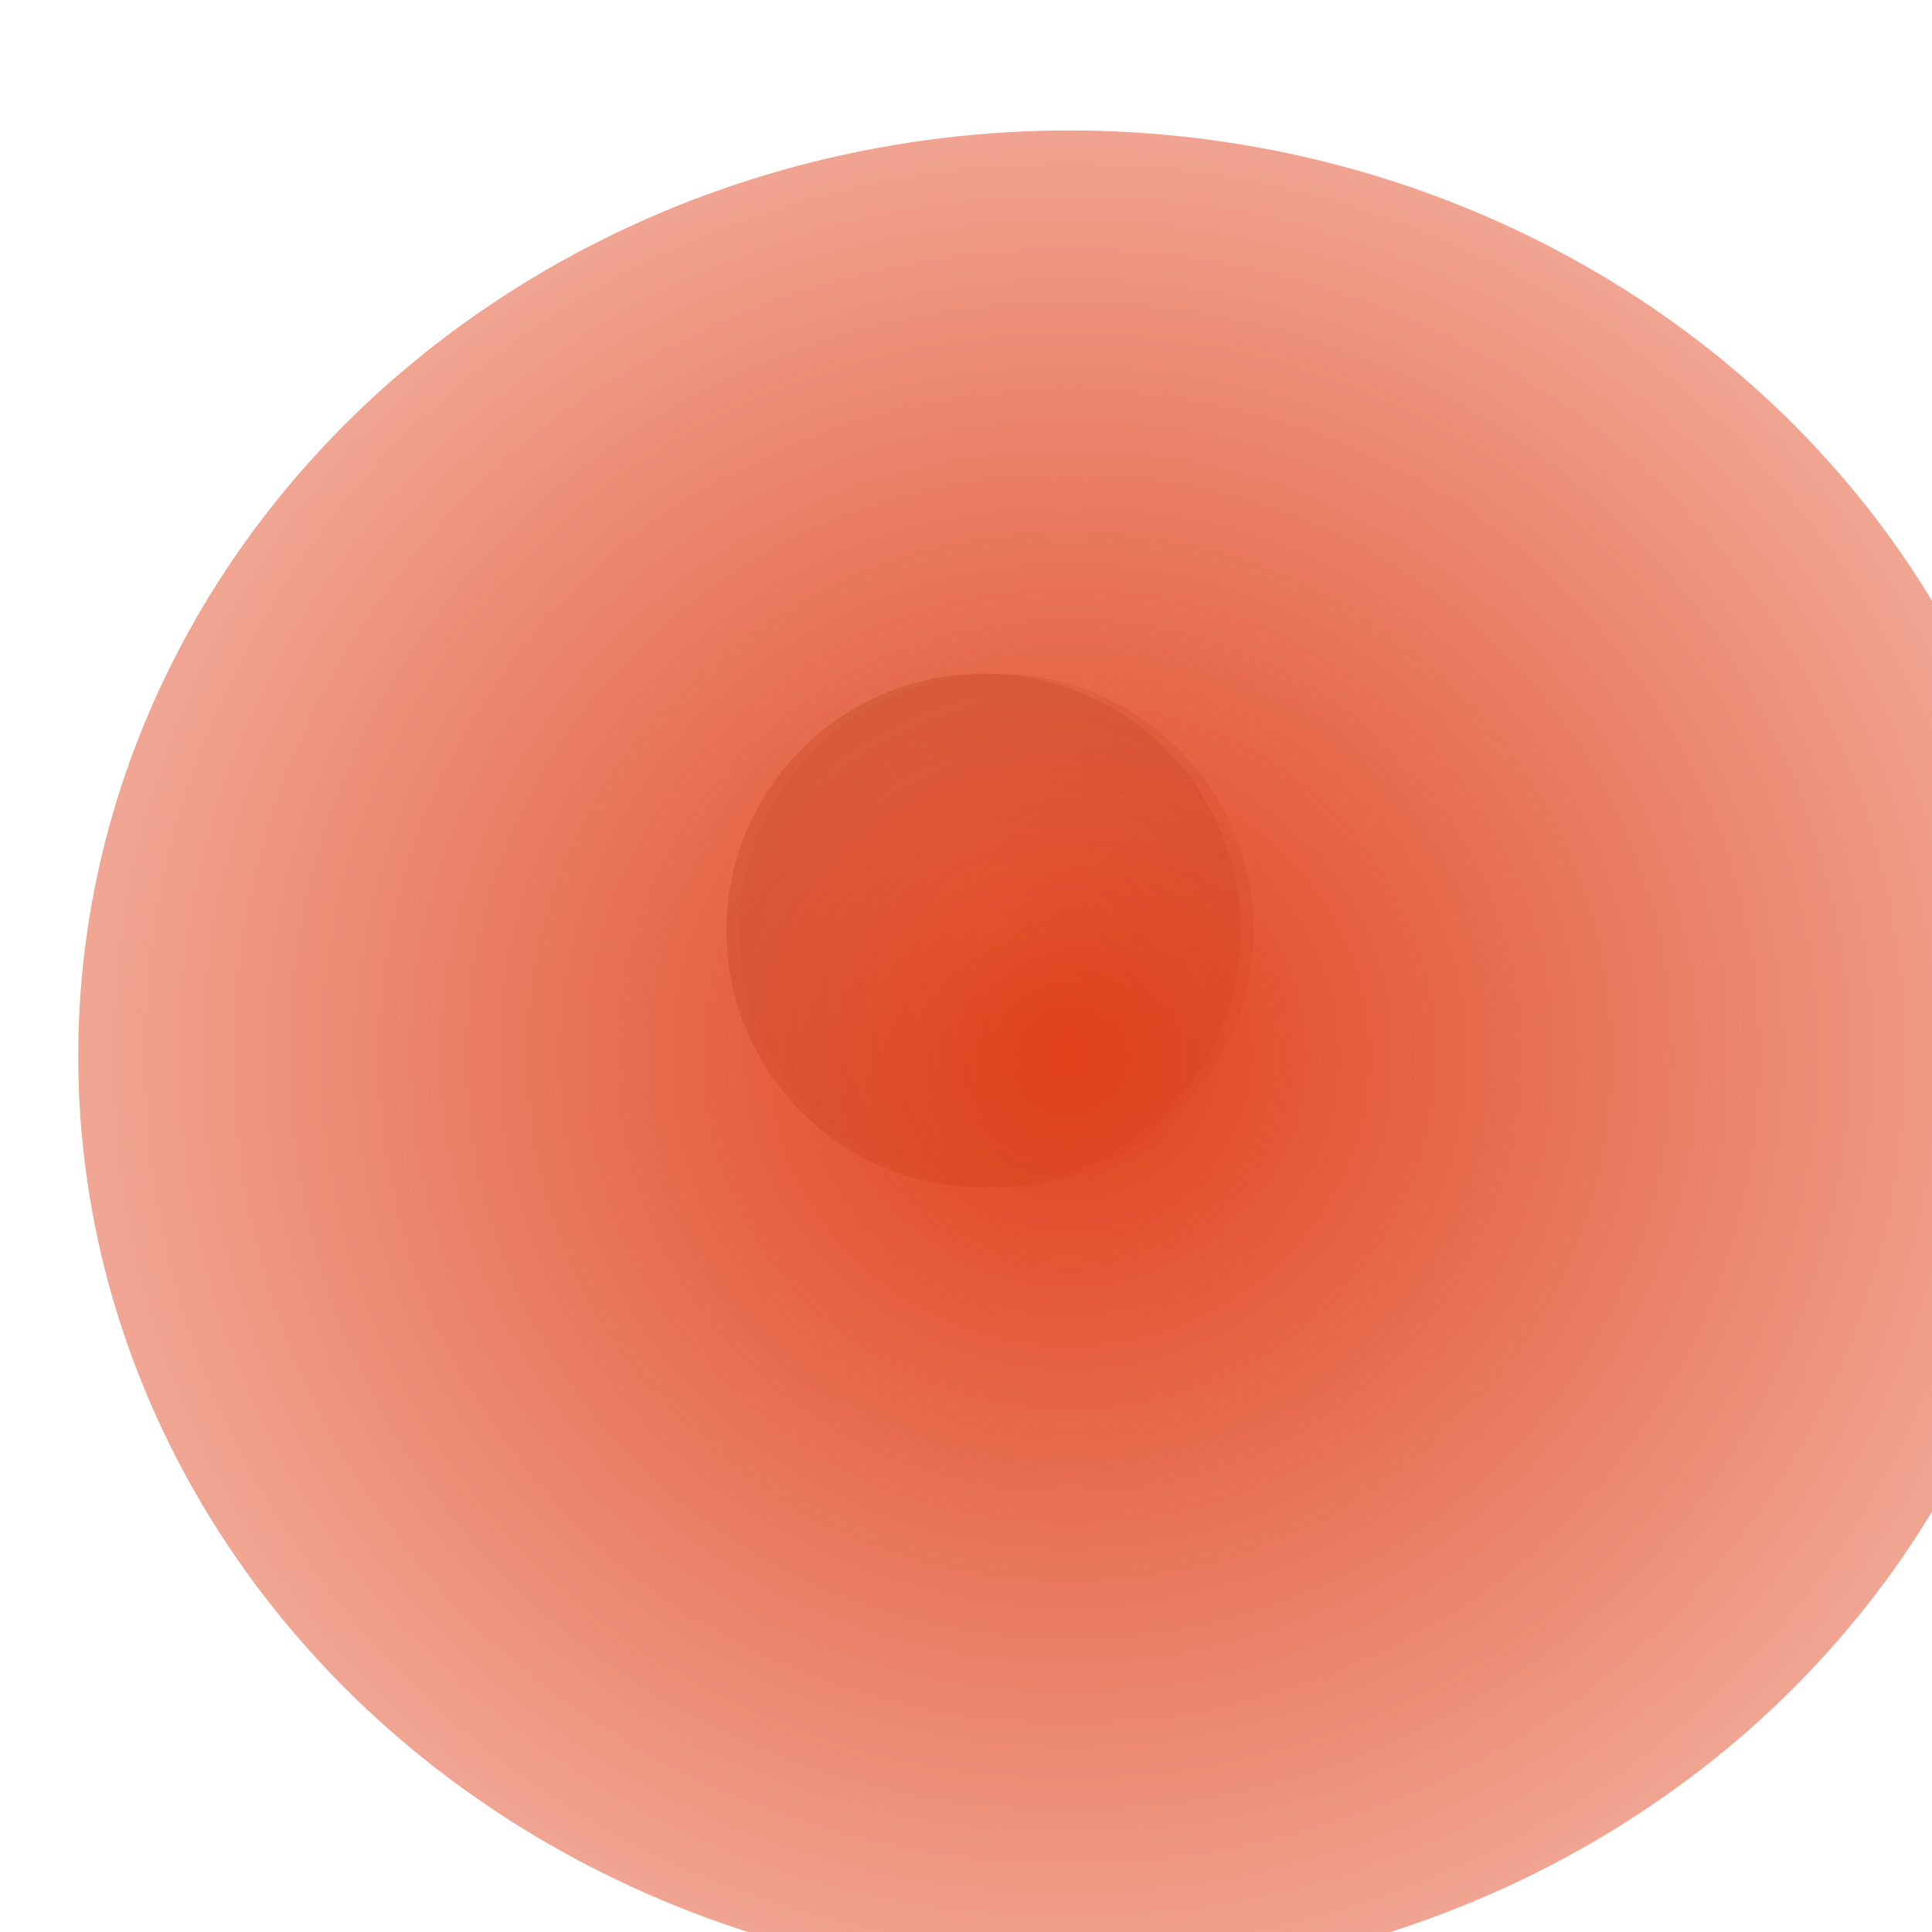 <?xml version="1.0" encoding="UTF-8" standalone="no"?>
<!-- Created with Inkscape (http://www.inkscape.org/) -->

<svg
   width="45"
   height="45"
   viewBox="0 0 11.906 11.906"
   version="1.1"
   id="svg5"
   inkscape:version="1.1 (c68e22c387, 2021-05-23)"
   sodipodi:docname="star-red.svg"
   xmlns:inkscape="http://www.inkscape.org/namespaces/inkscape"
   xmlns:sodipodi="http://sodipodi.sourceforge.net/DTD/sodipodi-0.dtd"
   xmlns:xlink="http://www.w3.org/1999/xlink"
   xmlns="http://www.w3.org/2000/svg"
   xmlns:svg="http://www.w3.org/2000/svg">
  <sodipodi:namedview
     id="namedview7"
     pagecolor="#505050"
     bordercolor="#ffffff"
     borderopacity="1"
     inkscape:pageshadow="0"
     inkscape:pageopacity="0"
     inkscape:pagecheckerboard="1"
     inkscape:document-units="mm"
     showgrid="false"
     units="px"
     inkscape:zoom="3.2925926"
     inkscape:cx="2.4296963"
     inkscape:cy="32.345332"
     inkscape:window-width="1366"
     inkscape:window-height="705"
     inkscape:window-x="-8"
     inkscape:window-y="-8"
     inkscape:window-maximized="1"
     inkscape:current-layer="layer1" />
  <defs
     id="defs2">
    <radialGradient
       inkscape:collect="always"
       xlink:href="#linearGradient24882"
       id="radialGradient18437-7-76-8-85-4-4-0-1-0-5-5"
       cx="60.23"
       cy="24.092"
       fx="60.23"
       fy="24.092"
       r="4.818"
       gradientTransform="matrix(0.058,0,0,0.058,0.17,-0.077)"
       gradientUnits="userSpaceOnUse" />
    <linearGradient
       inkscape:collect="always"
       id="linearGradient24882">
      <stop
         style="stop-color:#ffffff;stop-opacity:1"
         offset="0"
         id="stop24878" />
      <stop
         style="stop-color:#989898;stop-opacity:0.639"
         offset="1"
         id="stop24880" />
    </linearGradient>
    <filter
       inkscape:collect="always"
       style="color-interpolation-filters:sRGB"
       id="filter20571-2-20-7-4-9-0-8-8-7"
       x="-0.206"
       y="-0.206"
       width="1.412"
       height="1.412">
      <feGaussianBlur
         inkscape:collect="always"
         stdDeviation="0.01"
         id="feGaussianBlur20573-4-180-4-1-8-7-8-7-4" />
    </filter>
    <radialGradient
       inkscape:collect="always"
       xlink:href="#linearGradient24882"
       id="radialGradient18437-7-76-8-8-3-7-6-4-2-5-2"
       cx="60.23"
       cy="24.092"
       fx="60.23"
       fy="24.092"
       r="4.818"
       gradientTransform="matrix(0.058,0,0,0.058,0.17,-0.077)"
       gradientUnits="userSpaceOnUse" />
    <linearGradient
       inkscape:collect="always"
       xlink:href="#linearGradient25104"
       id="linearGradient2031"
       gradientUnits="userSpaceOnUse"
       x1="-3.242"
       y1="3.381"
       x2="-3.242"
       y2="3.229" />
    <linearGradient
       inkscape:collect="always"
       id="linearGradient25104">
      <stop
         style="stop-color:#eefaf9;stop-opacity:0.914"
         offset="0"
         id="stop25100" />
      <stop
         style="stop-color:#ffffff;stop-opacity:1"
         offset="1"
         id="stop25102" />
    </linearGradient>
    <filter
       inkscape:collect="always"
       style="color-interpolation-filters:sRGB"
       id="filter24846-0-6-6-5-3-3-9-0"
       x="-1.025"
       y="-1.025"
       width="3.049"
       height="3.049">
      <feGaussianBlur
         inkscape:collect="always"
         stdDeviation="0.181"
         id="feGaussianBlur24844-7-7-5-7-5-9-4-5" />
    </filter>
    <radialGradient
       inkscape:collect="always"
       xlink:href="#linearGradient31693"
       id="radialGradient19817-6"
       cx="22.339"
       cy="-2.491"
       fx="22.339"
       fy="-2.491"
       r="11.399"
       gradientTransform="matrix(1,0,0,0.965,-15.75,8.912)"
       gradientUnits="userSpaceOnUse" />
    <linearGradient
       inkscape:collect="always"
       id="linearGradient31693">
      <stop
         style="stop-color:#e0401a;stop-opacity:1;"
         offset="0"
         id="stop31689" />
      <stop
         style="stop-color:#e0401a;stop-opacity:0;"
         offset="1"
         id="stop31691" />
    </linearGradient>
    <filter
       inkscape:collect="always"
       style="color-interpolation-filters:sRGB"
       id="filter19899-51"
       x="-0.851"
       y="-0.911"
       width="2.702"
       height="2.822">
      <feGaussianBlur
         inkscape:collect="always"
         stdDeviation="2.126"
         id="feGaussianBlur19901-56" />
    </filter>
  </defs>
  <g
     inkscape:label="Warstwa 1"
     inkscape:groupmode="layer"
     id="layer1">
    <g
       id="g13428-9-0-1-8-9-6"
       style="display:inline"
       transform="translate(-245.052,34.341)">
      <circle
         style="display:inline;opacity:0.75;mix-blend-mode:normal;fill:url(#radialGradient18437-7-76-8-85-4-4-0-1-0-5-5);fill-opacity:1;stroke:#49a8a2;stroke-width:0.158;stroke-linejoin:bevel;stroke-miterlimit:4;stroke-dasharray:none;stroke-opacity:0;paint-order:stroke markers fill;filter:url(#filter20571-2-20-7-4-9-0-8-8-7)"
         id="path18199-4-21-9-9-7-11-7-0-4-28-9"
         cx="3.656"
         cy="1.326"
         r="0.25"
         transform="matrix(6.337,0,0,6.334,228.025,-37.005)" />
      <circle
         style="display:inline;opacity:0.997;mix-blend-mode:normal;fill:url(#radialGradient18437-7-76-8-8-3-7-6-4-2-5-2);fill-opacity:1;stroke:url(#linearGradient2031);stroke-width:0.158;stroke-linejoin:bevel;stroke-miterlimit:4;stroke-dasharray:none;stroke-opacity:0;paint-order:stroke markers fill;filter:url(#filter24846-0-6-6-5-3-3-9-0)"
         id="circle24564-1-1-02-7-2-3-7-3"
         cx="3.656"
         cy="1.326"
         r="0.25"
         transform="matrix(6.337,0,0,6.334,227.945,-37.005)" />
    </g>
    <ellipse
       style="display:inline;opacity:1;mix-blend-mode:normal;fill:url(#radialGradient19817-6);fill-opacity:1;stroke:#000000;stroke-width:10.583;stroke-linejoin:bevel;stroke-opacity:0;paint-order:stroke markers fill;filter:url(#filter19899-51)"
       id="path19039-67"
       cx="6.589"
       cy="6.509"
       rx="6.107"
       ry="5.705" />
  </g>
</svg>
